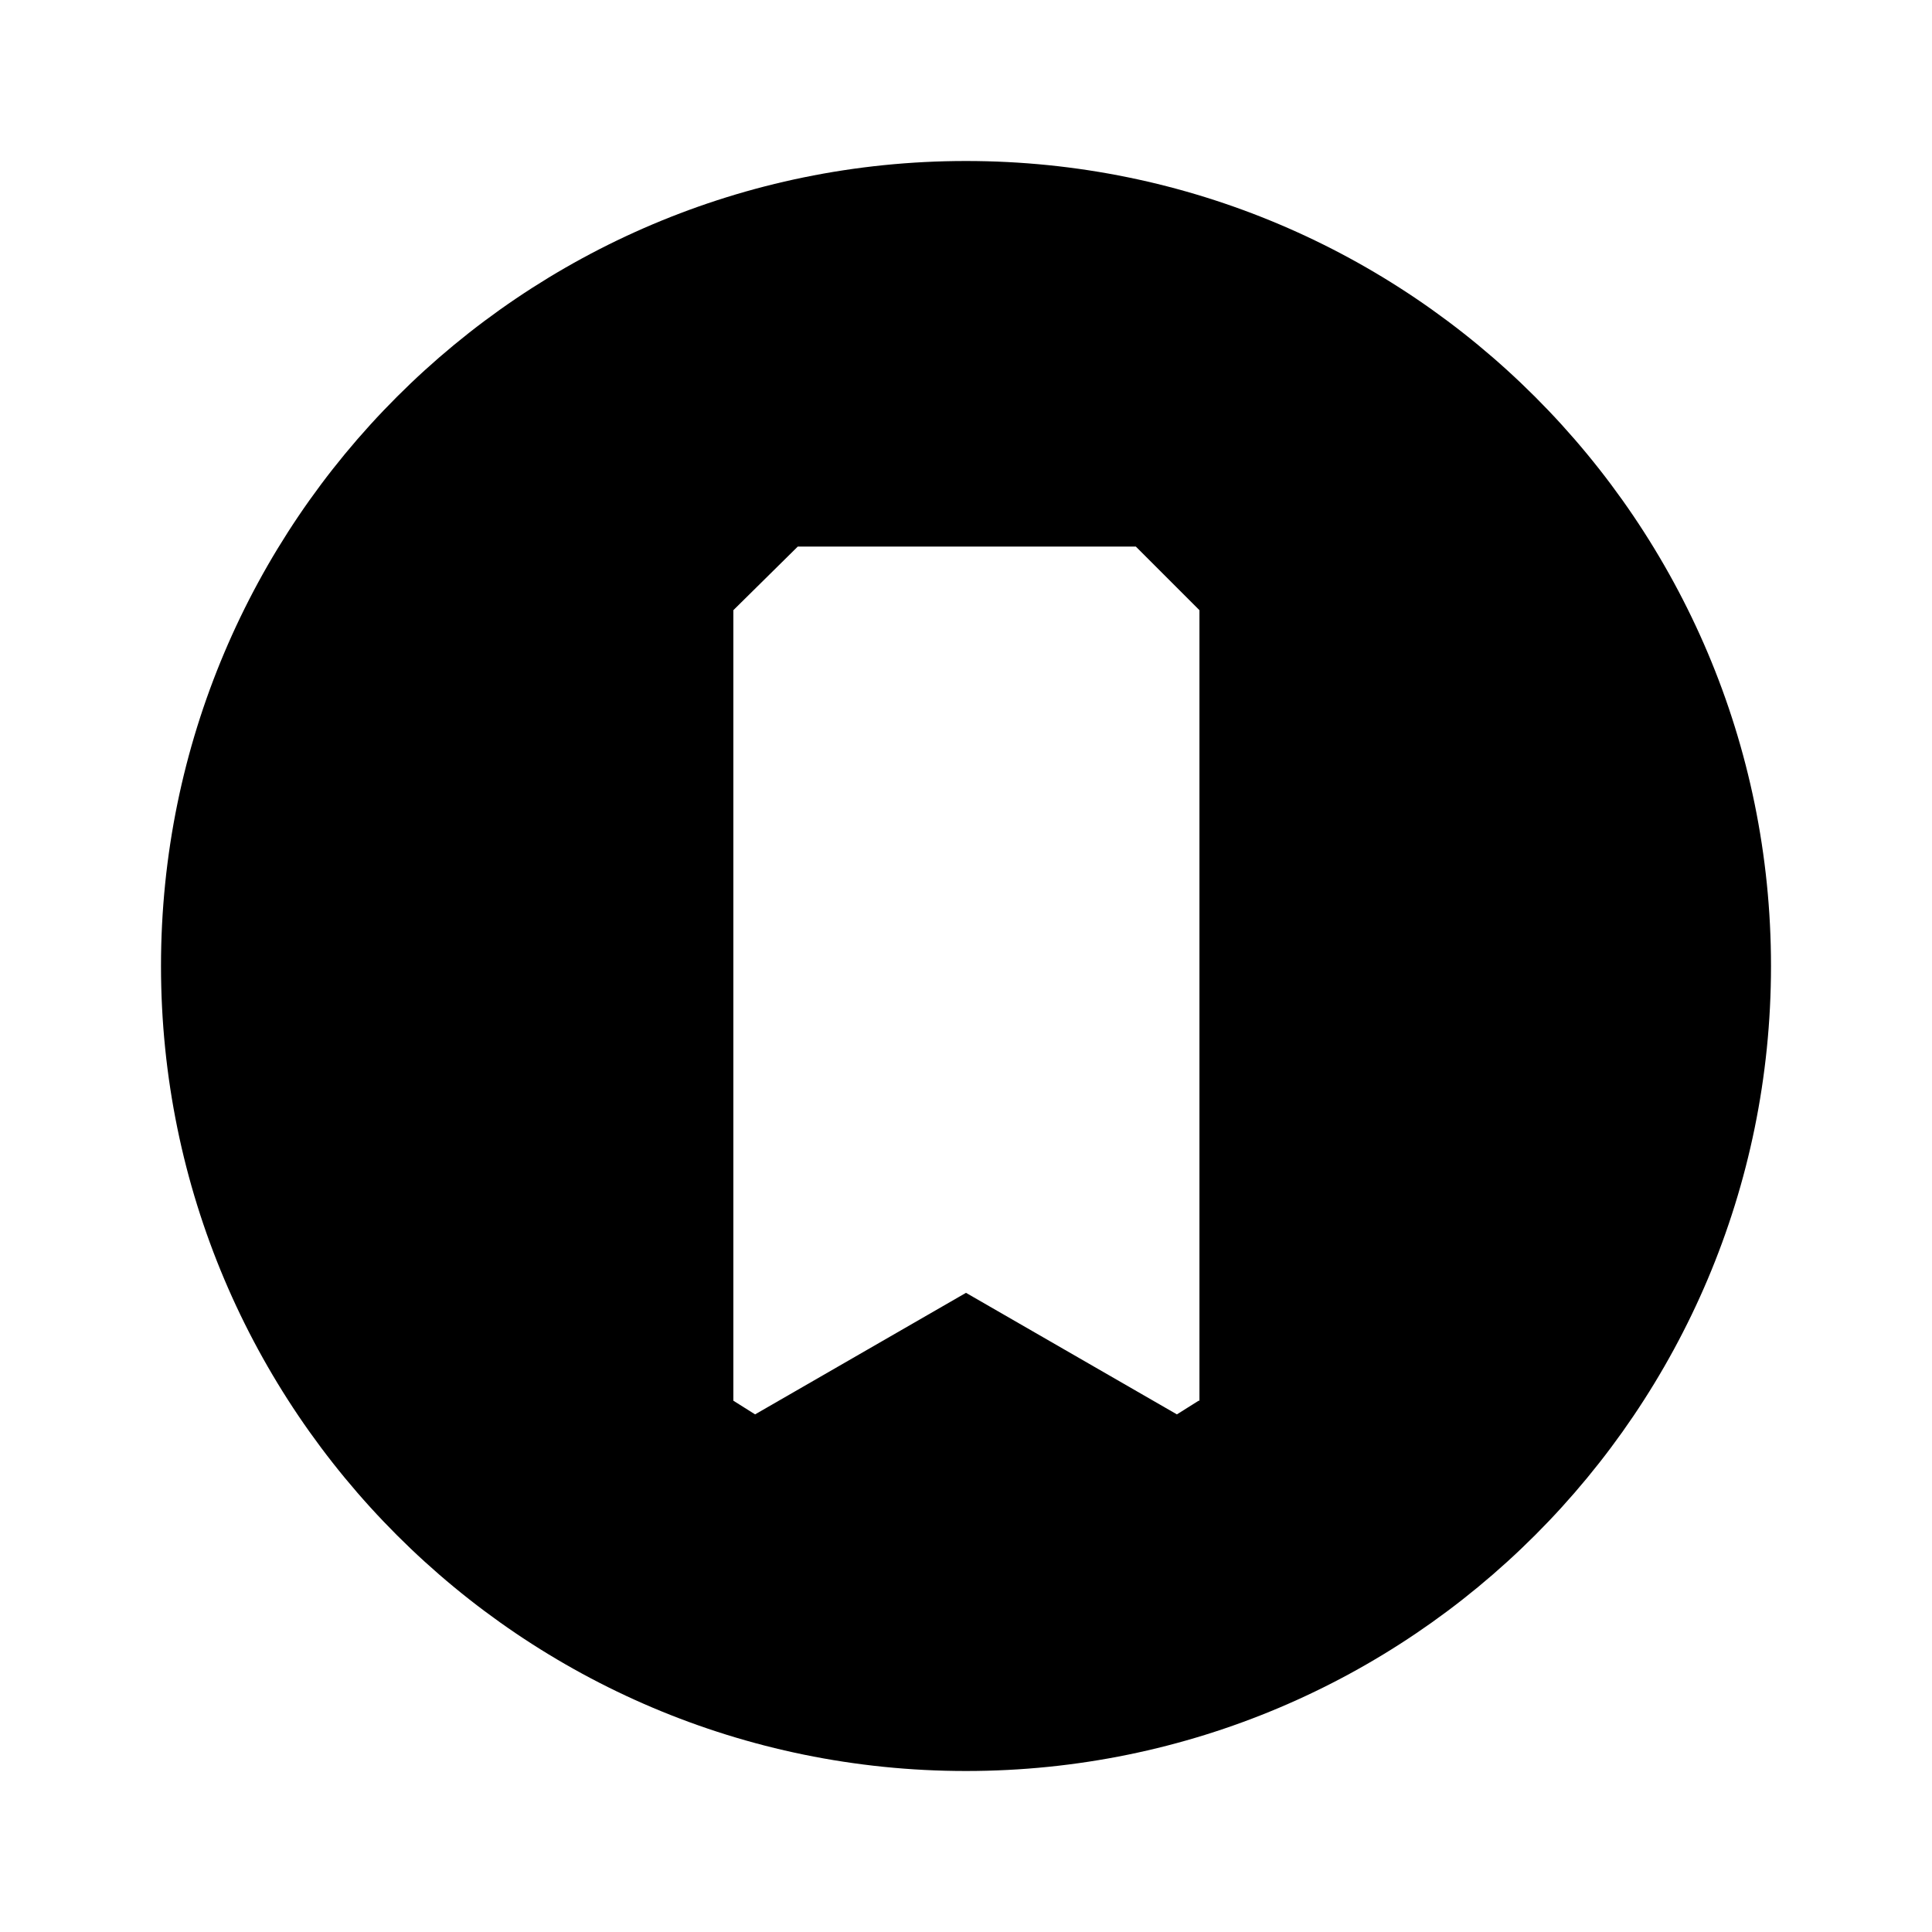 <svg width="24" height="24" viewBox="0 0 24 24" fill="none" xmlns="http://www.w3.org/2000/svg">
<path d="M12 2C6.48 2 2 6.48 2 12C2 17.52 6.48 22 12 22C17.52 22 22 17.52 22 12C22 6.48 17.52 2 12 2ZM14.89 17.4L14.62 17.57L12 16.06L9.38 17.57L9.11 17.4V7.58L9.91 6.79H14.11L14.9 7.58V17.4H14.89Z" fill="#052962" style="fill:#052962;fill:color(display-p3 0.02 0.161 0.384);fill-opacity:1;"/>
</svg>
